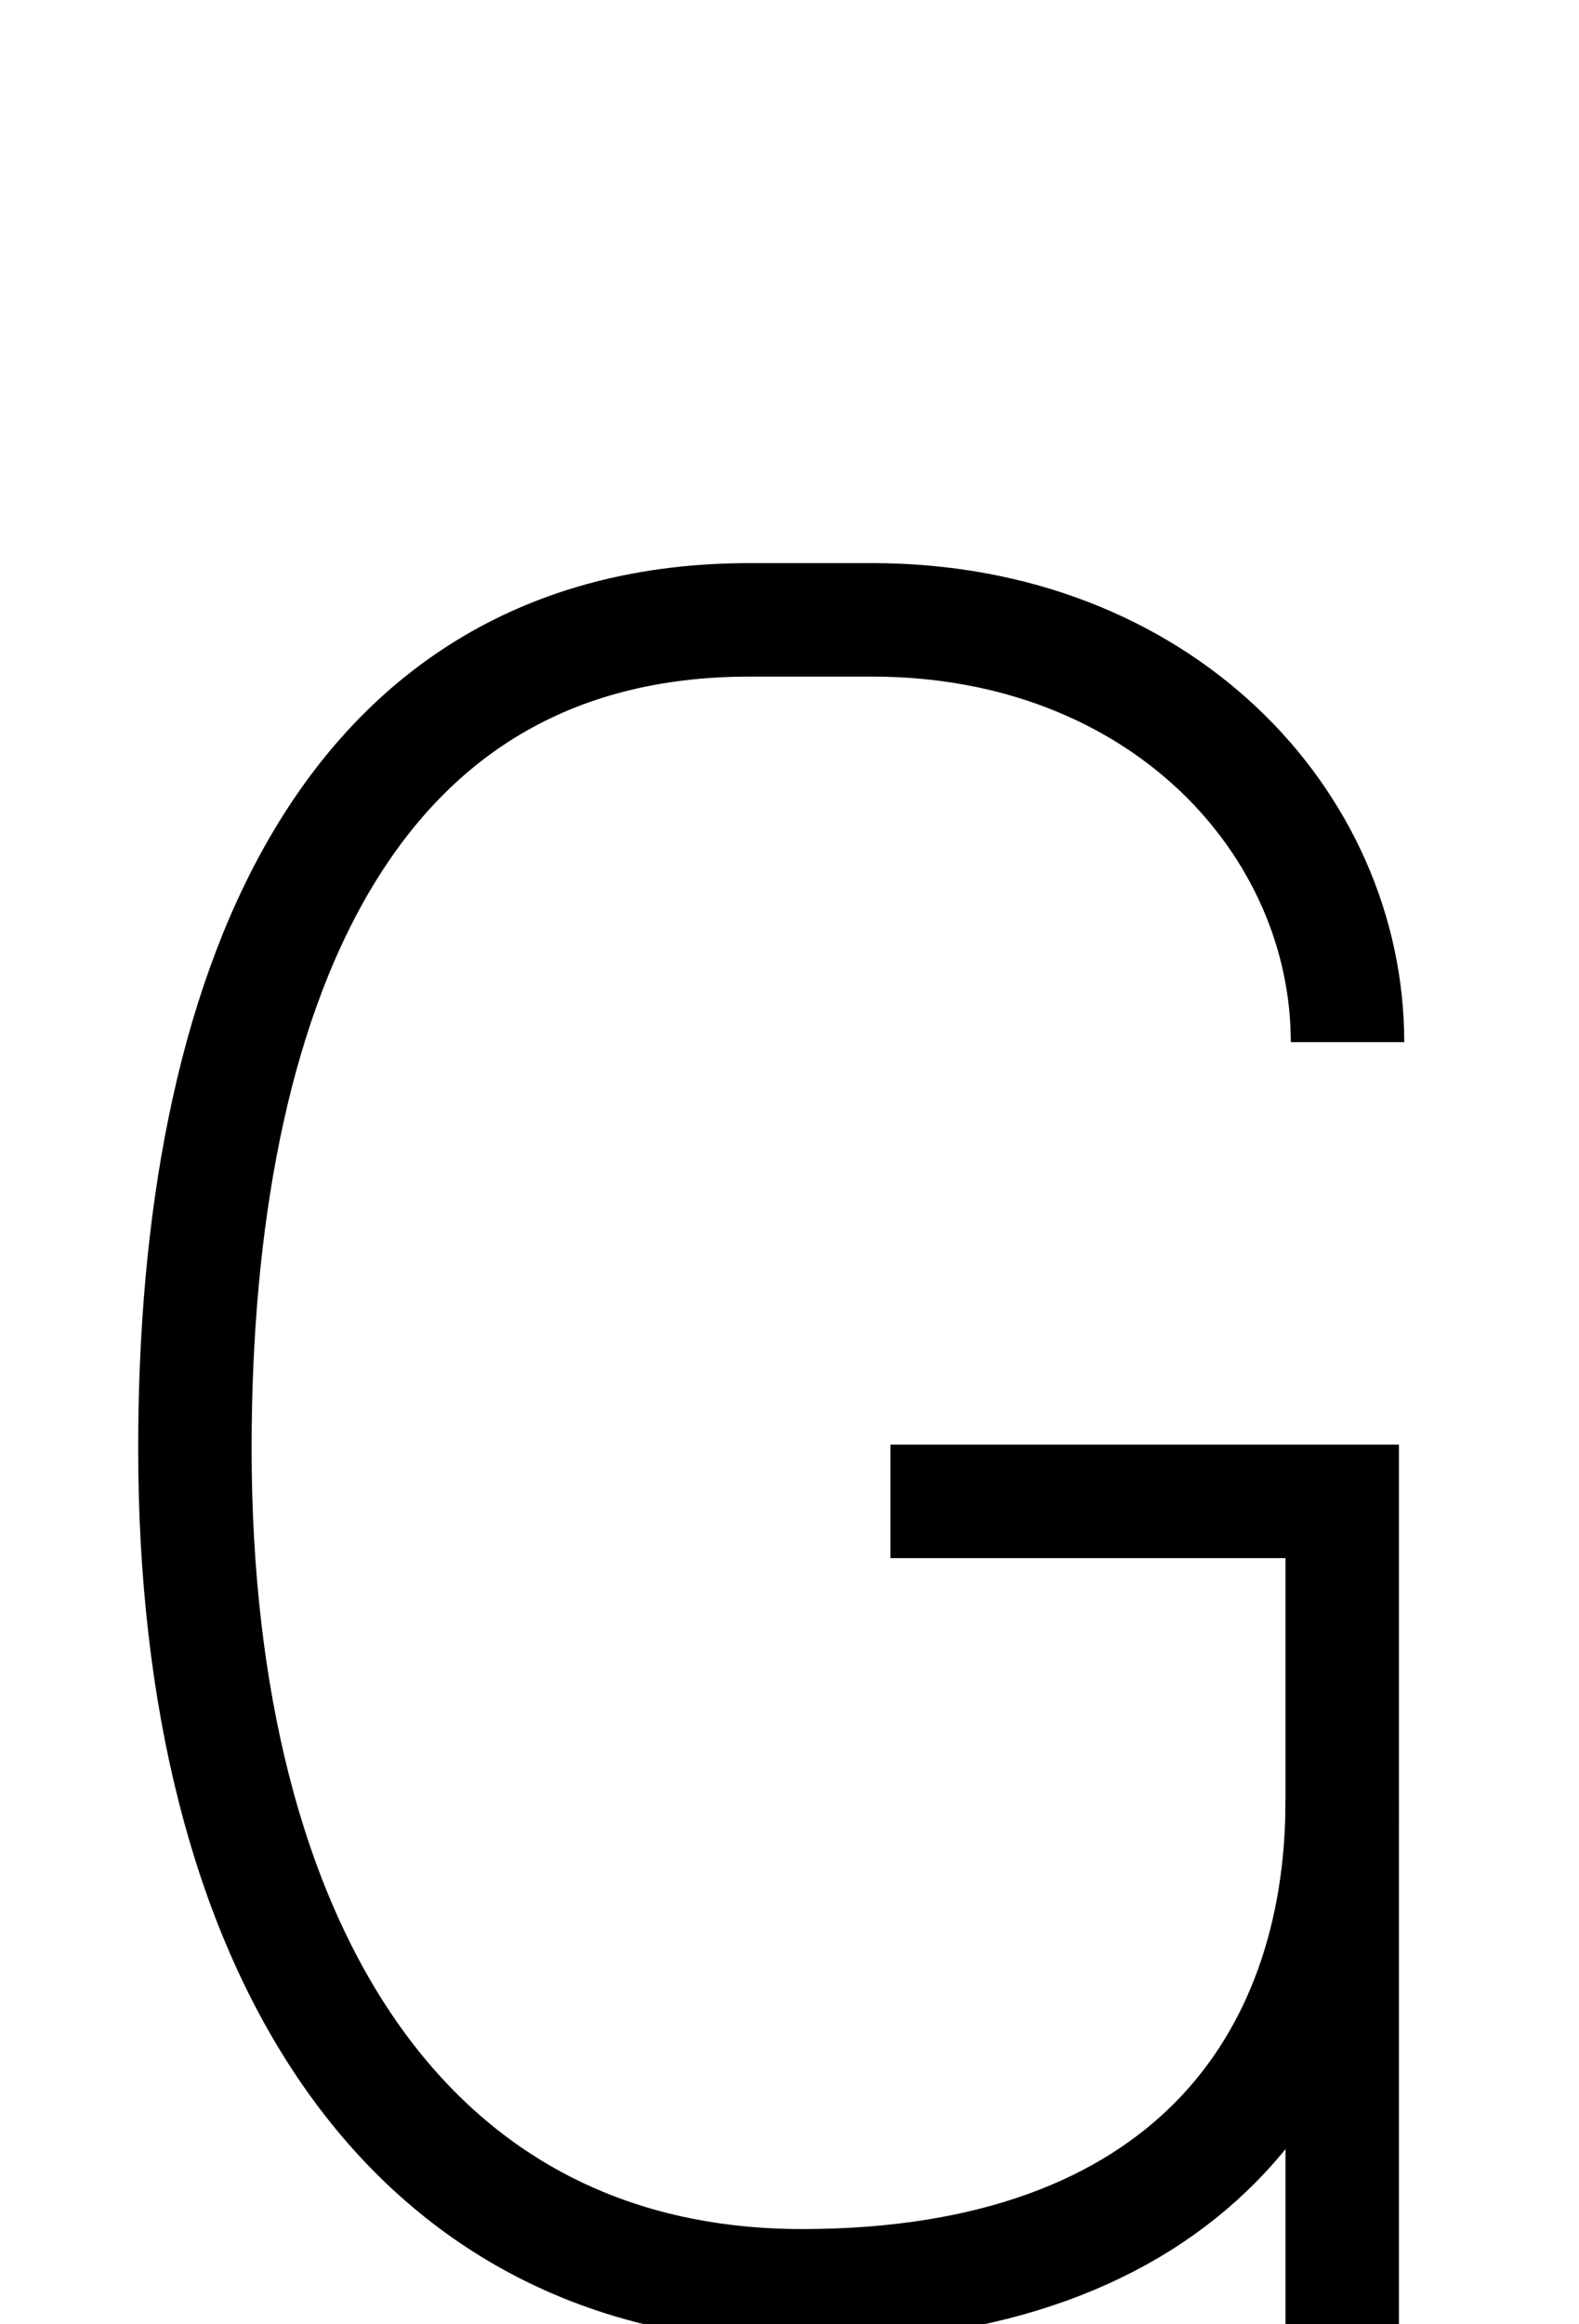 <!--?xml version="1.0" encoding="UTF-8" standalone="no"?-->
<svg xmlns:dc="http://purl.org/dc/elements/1.1/" xmlns:cc="http://creativecommons.org/ns#" xmlns:rdf="http://www.w3.org/1999/02/22-rdf-syntax-ns#" xmlns:svg="http://www.w3.org/2000/svg" xmlns="http://www.w3.org/2000/svg" xmlns:sodipodi="http://sodipodi.sourceforge.net/DTD/sodipodi-0.dtd" xmlns:inkscape="http://www.inkscape.org/namespaces/inkscape" version="1.1" viewBox="0 -288 1392 2048" id="svg6" sodipodi:docname="G.svg" width="1392" height="2048" inkscape:version="0.92.0 r">
  <defs id="defs10"></defs>
  <sodipodi:namedview pagecolor="#ffffff" bordercolor="#666666" borderopacity="1" objecttolerance="10" gridtolerance="10" guidetolerance="10" inkscape:pageopacity="0" inkscape:pageshadow="2" inkscape:window-width="1364" inkscape:window-height="730" id="namedview8" showgrid="false" inkscape:zoom="0.14321191" inkscape:cx="-735.11474" inkscape:cy="-50.739215" inkscape:window-x="0" inkscape:window-y="18" inkscape:window-maximized="0" inkscape:current-layer="svg6"></sodipodi:namedview>
  <g inkscape:groupmode="layer" id="layer2" inkscape:label="trace" style="display:inline">
    
    <path sodipodi:nodetypes="ccc" inkscape:connector-curvature="0" id="path5236-72-2" d="M 1183.257,1760 V 1035 H 785" style="display: inline; fill: none; fill-rule: evenodd; stroke: rgb(0, 0, 0); stroke-width: 100; stroke-linecap: butt; stroke-linejoin: miter; stroke-miterlimit: 4; stroke-dasharray: none; stroke-opacity: 1;" class="ext"></path>
    <path style="display: inline; fill: none; fill-rule: evenodd; stroke: rgb(0, 0, 0); stroke-width: 100; stroke-linecap: butt; stroke-linejoin: miter; stroke-miterlimit: 4; stroke-dasharray: none; stroke-opacity: 1;" d="m 1187.932,630.344 c 0,-193.219 -164.857,-372.134 -419.231,-372.134 H 660.987 c -358.753,0 -489.172,330.839 -489.172,730.135 0,438.619 185.985,737.906 535.445,737.906 336.458,0 475.997,-194.373 475.997,-427.422" id="path951" inkscape:connector-curvature="0" sodipodi:nodetypes="cccccc" class="ext"></path>
    
  </g>
</svg>
